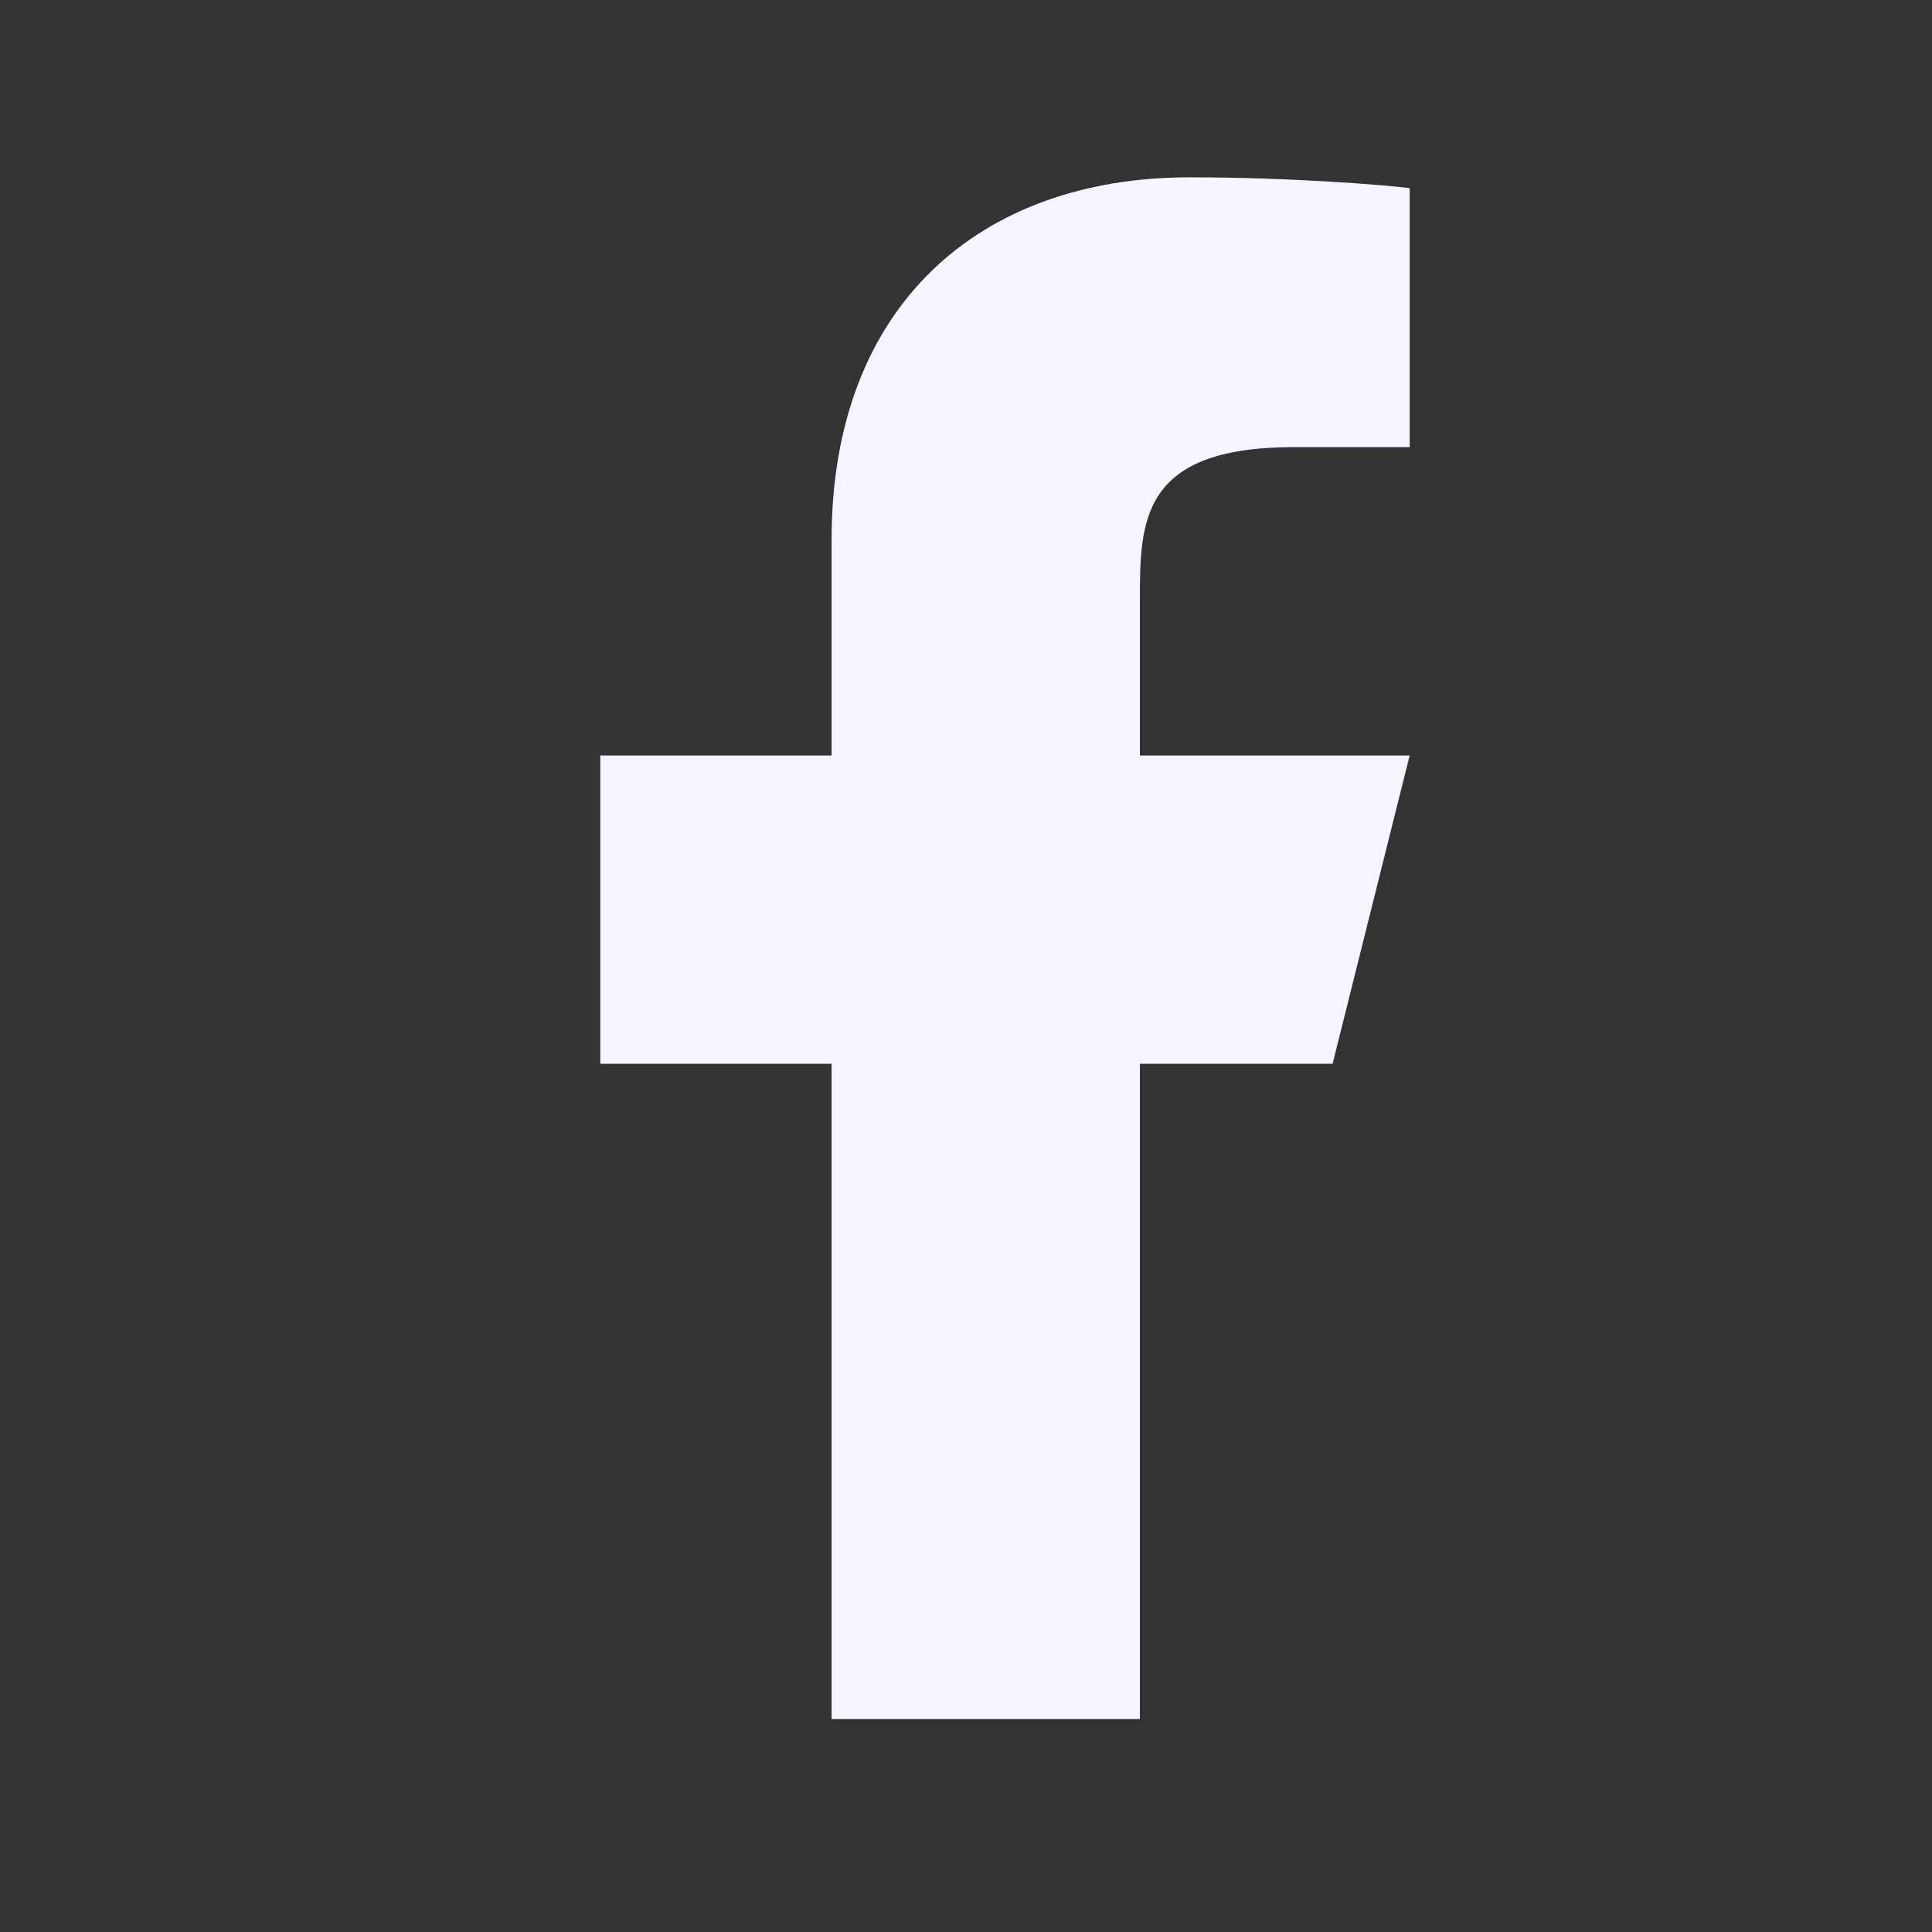 <svg width="28" height="28" viewBox="0 0 28 28" fill="none" xmlns="http://www.w3.org/2000/svg">
<rect x="0" y="0" width="28" height="28" fill="#333333" stroke="none"/>
<path d="M16.52 15.417H19.313L20.43 10.949H16.52V8.714C16.52 7.564 16.52 6.48 18.755 6.48H20.43V2.727C20.066 2.679 18.691 2.57 17.238 2.57C14.206 2.57 12.052 4.421 12.052 7.821V10.949H8.7V15.417H12.052V24.913H16.52V15.417Z" fill="#F6F5FF"/>
</svg>
